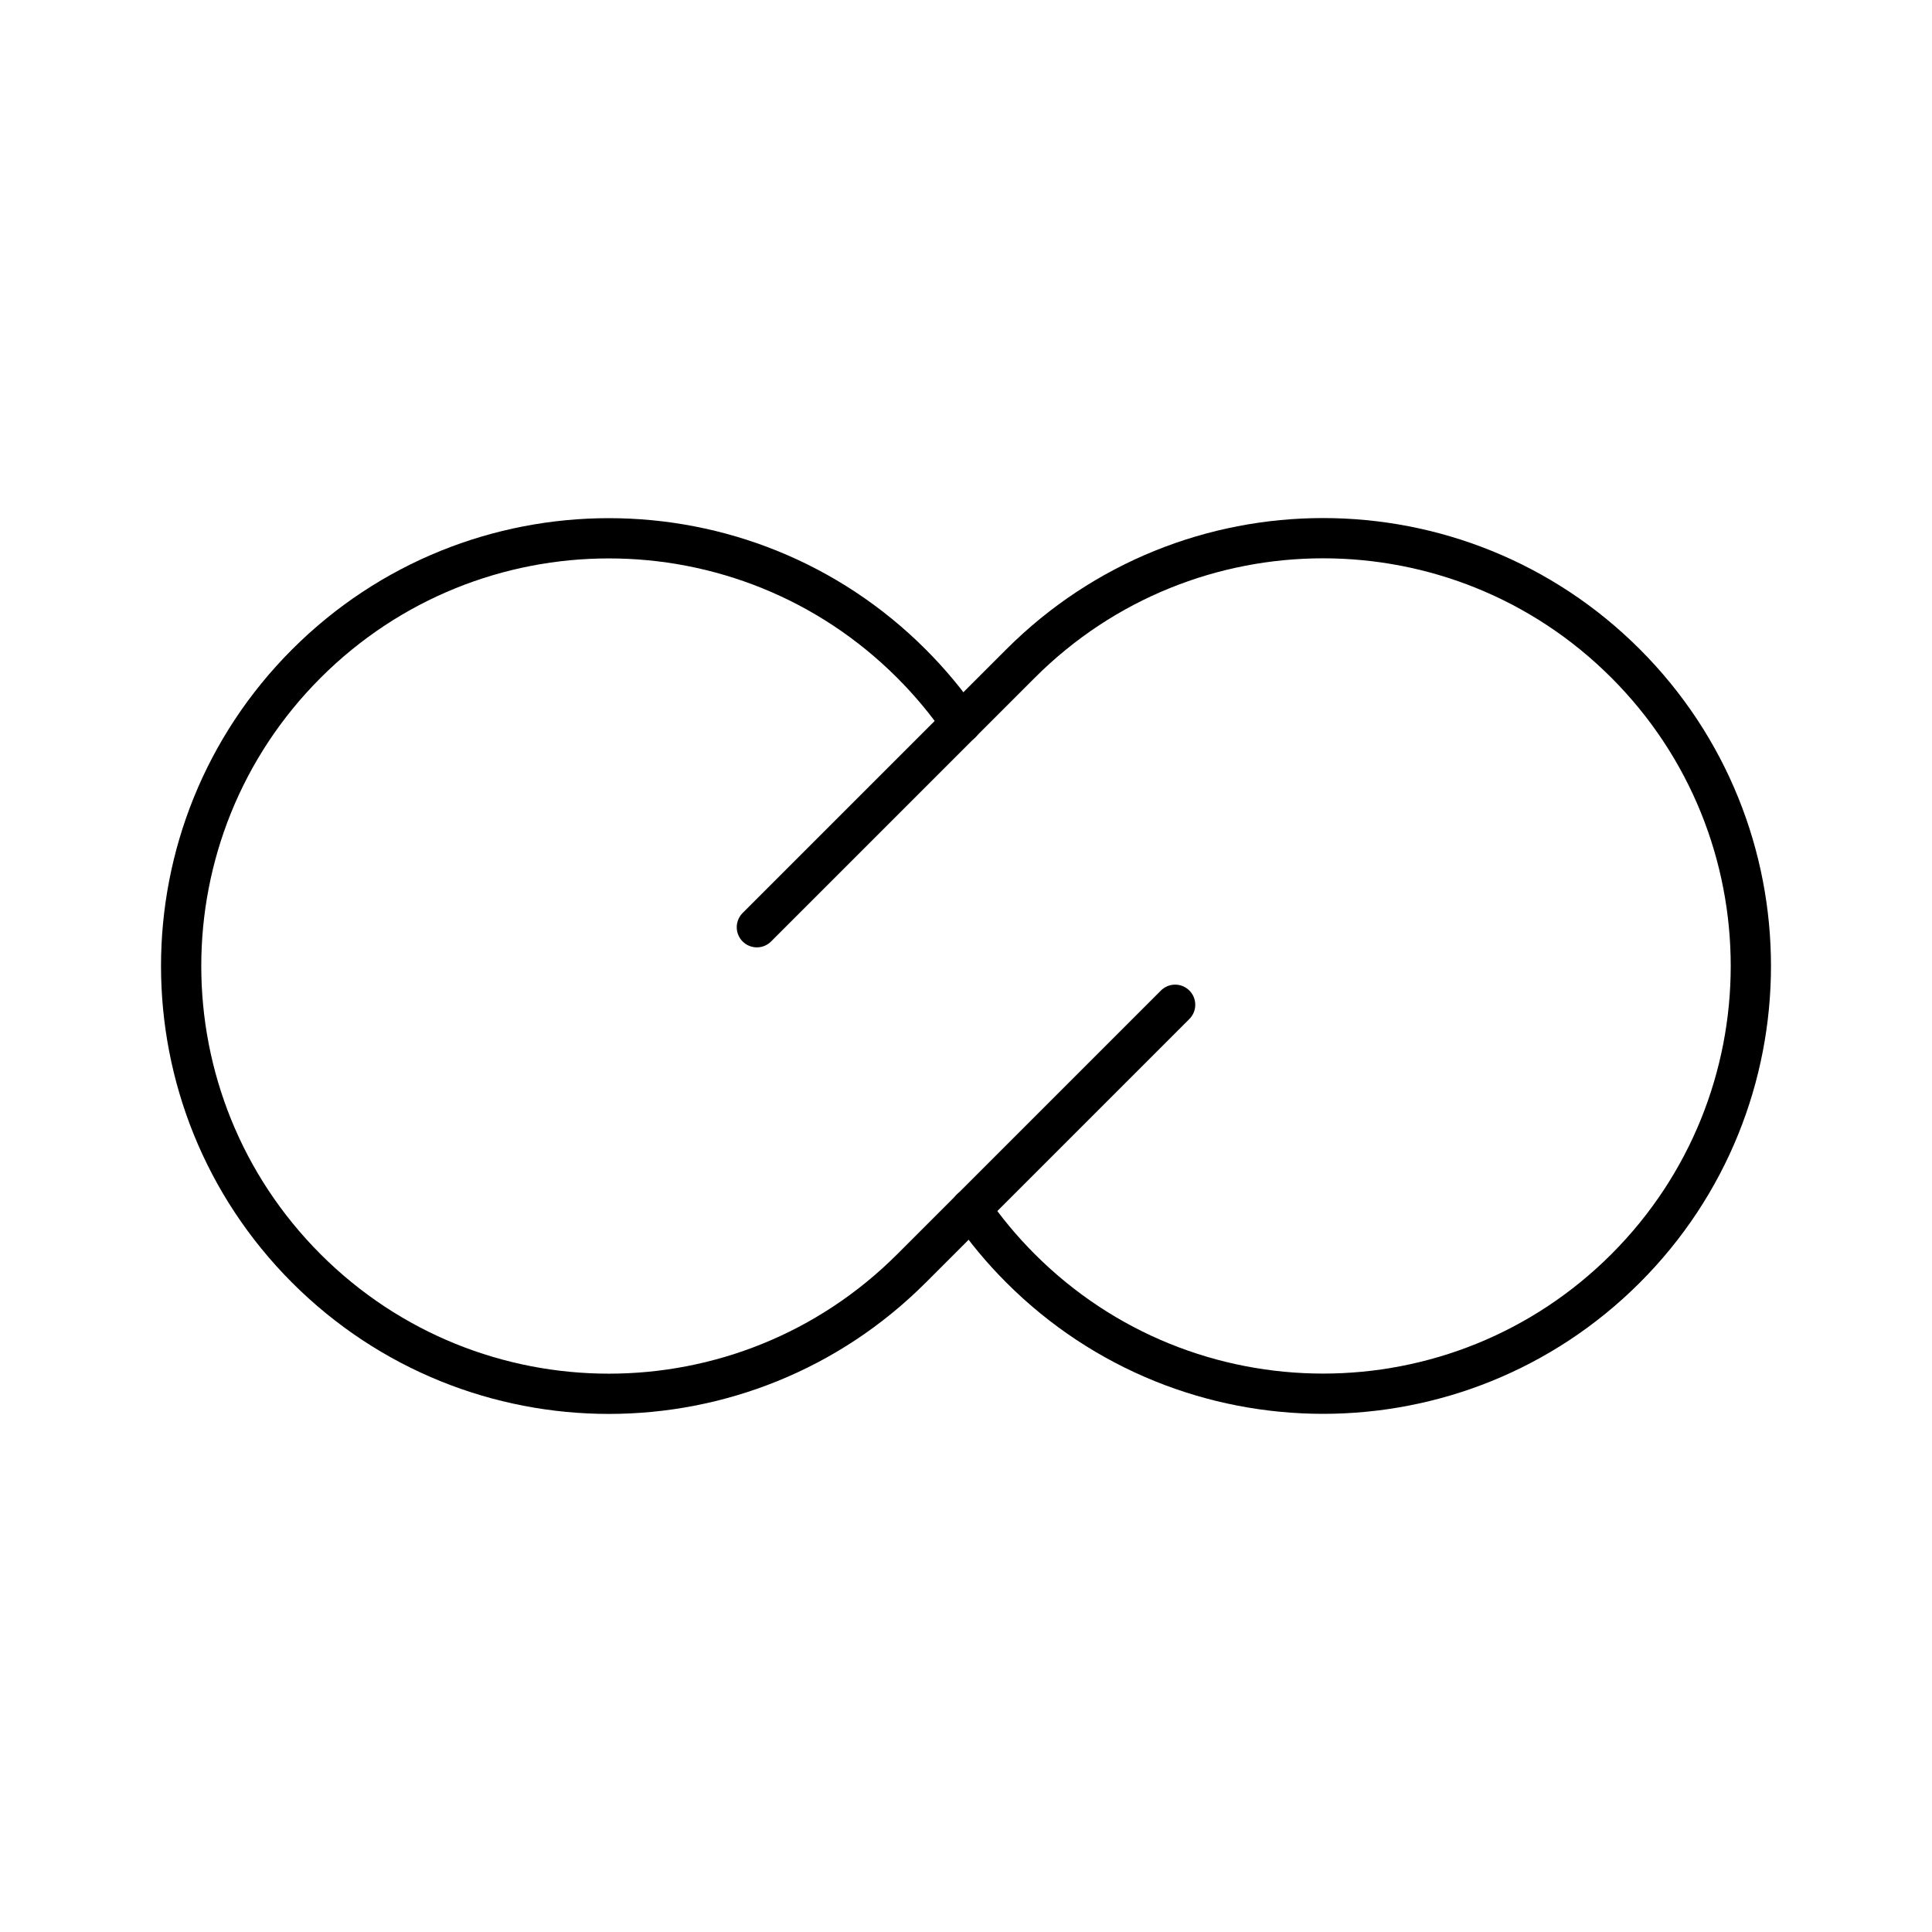 <?xml version="1.0" encoding="UTF-8"?><svg id="b" xmlns="http://www.w3.org/2000/svg" viewBox="0 0 48 48"><defs><style>.c{fill:none;stroke:#000;stroke-linecap:round;stroke-linejoin:round;}</style></defs><path class="c" d="m23.878,17.966c-.36-.521-.772-1.017-1.235-1.48-4.15-4.15-10.879-4.15-15.03,0-4.15,4.15-4.15,10.879,0,15.03,4.15,4.15,10.879,4.15,15.03,0h0s6.553-6.553,6.553-6.553"/><path class="c" d="m24.122,30.034c.36.521.772,1.017,1.235,1.48,4.15,4.15,10.879,4.15,15.03,0,4.15-4.15,4.15-10.879,0-15.03s-10.879-4.15-15.03,0h0s-6.553,6.553-6.553,6.553"/></svg>